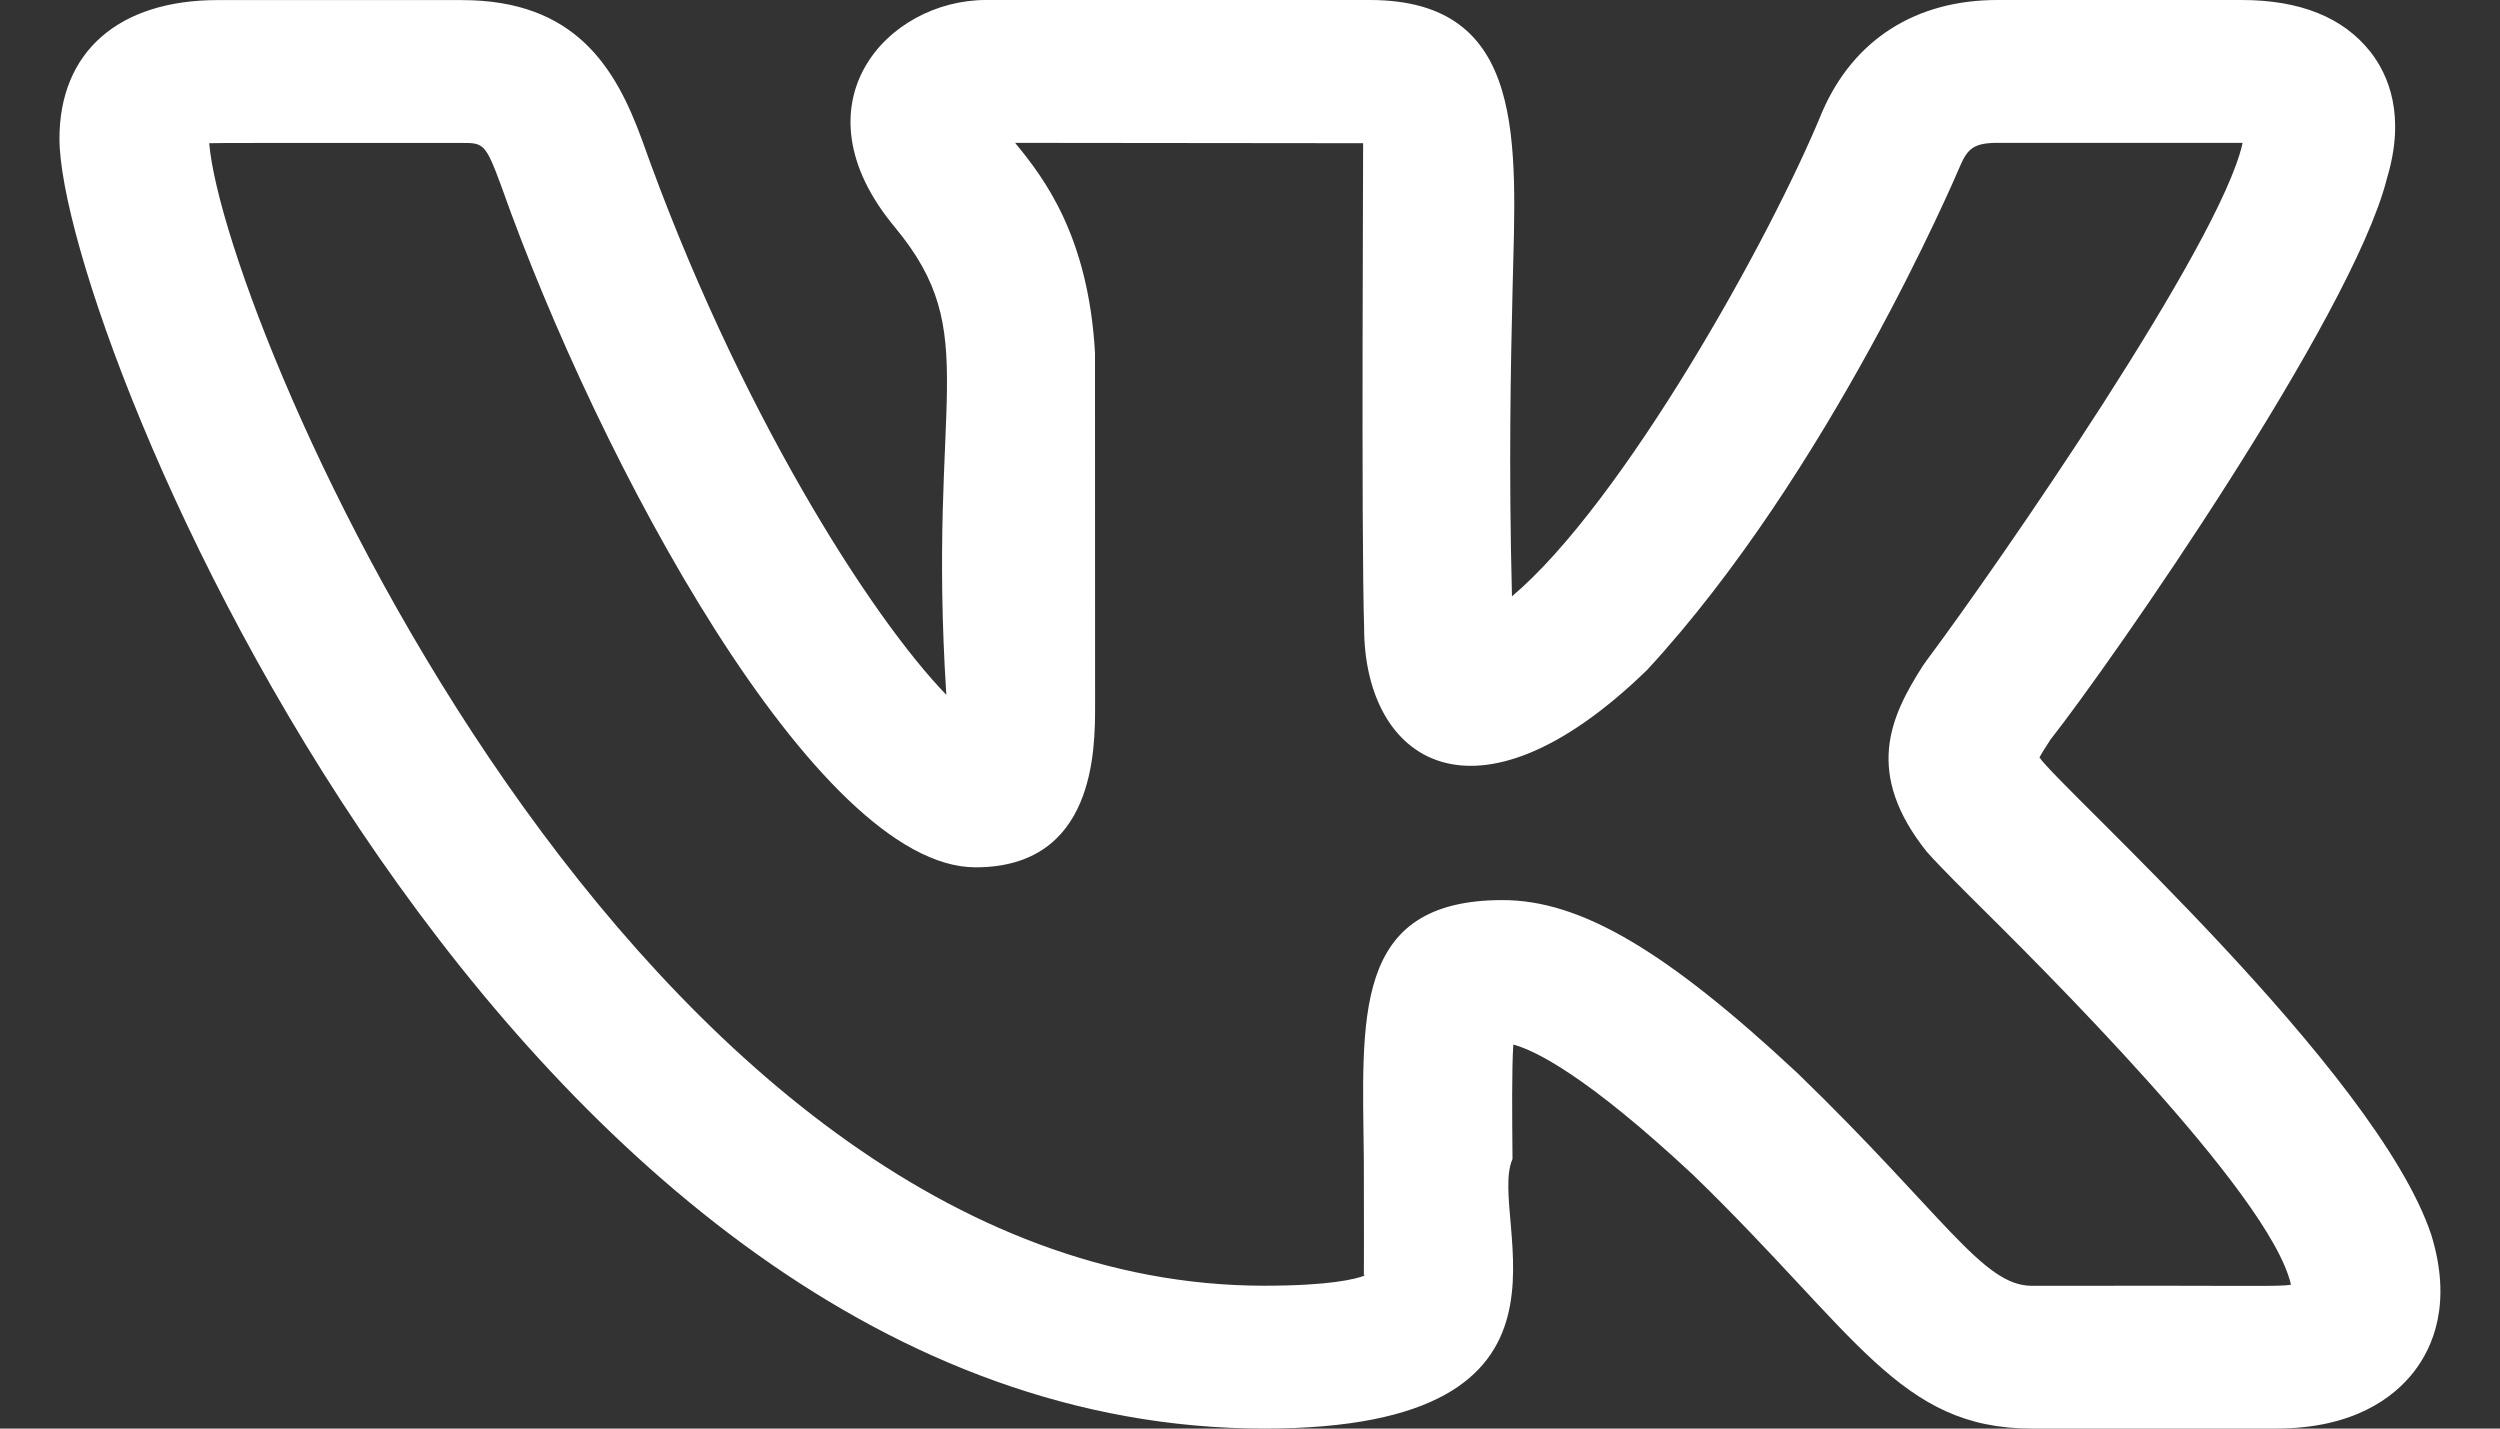 <svg width="28" height="16" viewBox="0 0 28 16" fill="none" xmlns="http://www.w3.org/2000/svg">
<rect x="0" y="0" width="28" height="16" fill="#333333" stroke="none"/>
<path d="M14.16 16C18.018 16 16.642 13.655 16.94 12.981C16.936 12.478 16.931 11.994 16.949 11.699C17.194 11.765 17.77 12.046 18.961 13.157C20.8 14.939 21.27 16 22.756 16H25.49C26.357 16 26.808 15.655 27.034 15.366C27.251 15.087 27.465 14.596 27.231 13.832C26.621 11.994 23.064 8.818 22.842 8.483C22.876 8.421 22.929 8.339 22.957 8.297H22.955C23.657 7.406 26.337 3.551 26.731 2.009C26.732 2.006 26.733 2.003 26.733 2C26.947 1.296 26.751 0.839 26.549 0.581C26.245 0.195 25.76 0 25.106 0H22.371C21.456 0 20.761 0.443 20.41 1.25C19.823 2.685 18.171 5.635 16.934 6.679C16.896 5.2 16.921 4.07 16.941 3.231C16.981 1.594 17.11 0 15.34 0H11.043C9.934 0 8.873 1.163 10.021 2.543C11.026 3.753 10.383 4.427 10.599 7.782C9.755 6.913 8.253 4.565 7.19 1.565C6.893 0.753 6.442 0.001 5.172 0.001H2.437C1.328 0.001 0.666 0.581 0.666 1.553C0.666 3.735 5.698 16 14.16 16ZM5.172 1.601C5.413 1.601 5.437 1.601 5.616 2.089C6.704 5.164 9.144 9.714 10.926 9.714C12.265 9.714 12.265 8.397 12.265 7.901L12.264 3.952C12.19 2.645 11.695 1.995 11.369 1.6L15.267 1.604C15.269 1.622 15.245 5.972 15.278 7.026C15.278 8.523 16.516 9.38 18.448 7.503C20.487 5.294 21.897 1.991 21.954 1.857C22.037 1.665 22.109 1.6 22.371 1.6H25.106H25.117C25.116 1.603 25.116 1.606 25.115 1.61C24.865 2.73 22.397 6.299 21.571 7.407C21.558 7.424 21.546 7.442 21.534 7.46C21.17 8.03 20.875 8.659 21.584 9.545H21.585C21.649 9.619 21.817 9.794 22.061 10.037C22.821 10.79 25.428 13.365 25.659 14.389C25.506 14.413 25.339 14.396 22.756 14.401C22.206 14.401 21.776 13.612 20.135 12.022C18.659 10.644 17.701 10.081 16.829 10.081C15.136 10.081 15.259 11.4 15.275 12.996C15.28 14.726 15.269 14.179 15.281 14.288C15.182 14.325 14.899 14.4 14.16 14.4C7.11 14.4 2.519 3.658 2.343 1.604C2.404 1.599 3.245 1.602 5.172 1.601Z" fill="white"/>
</svg>
